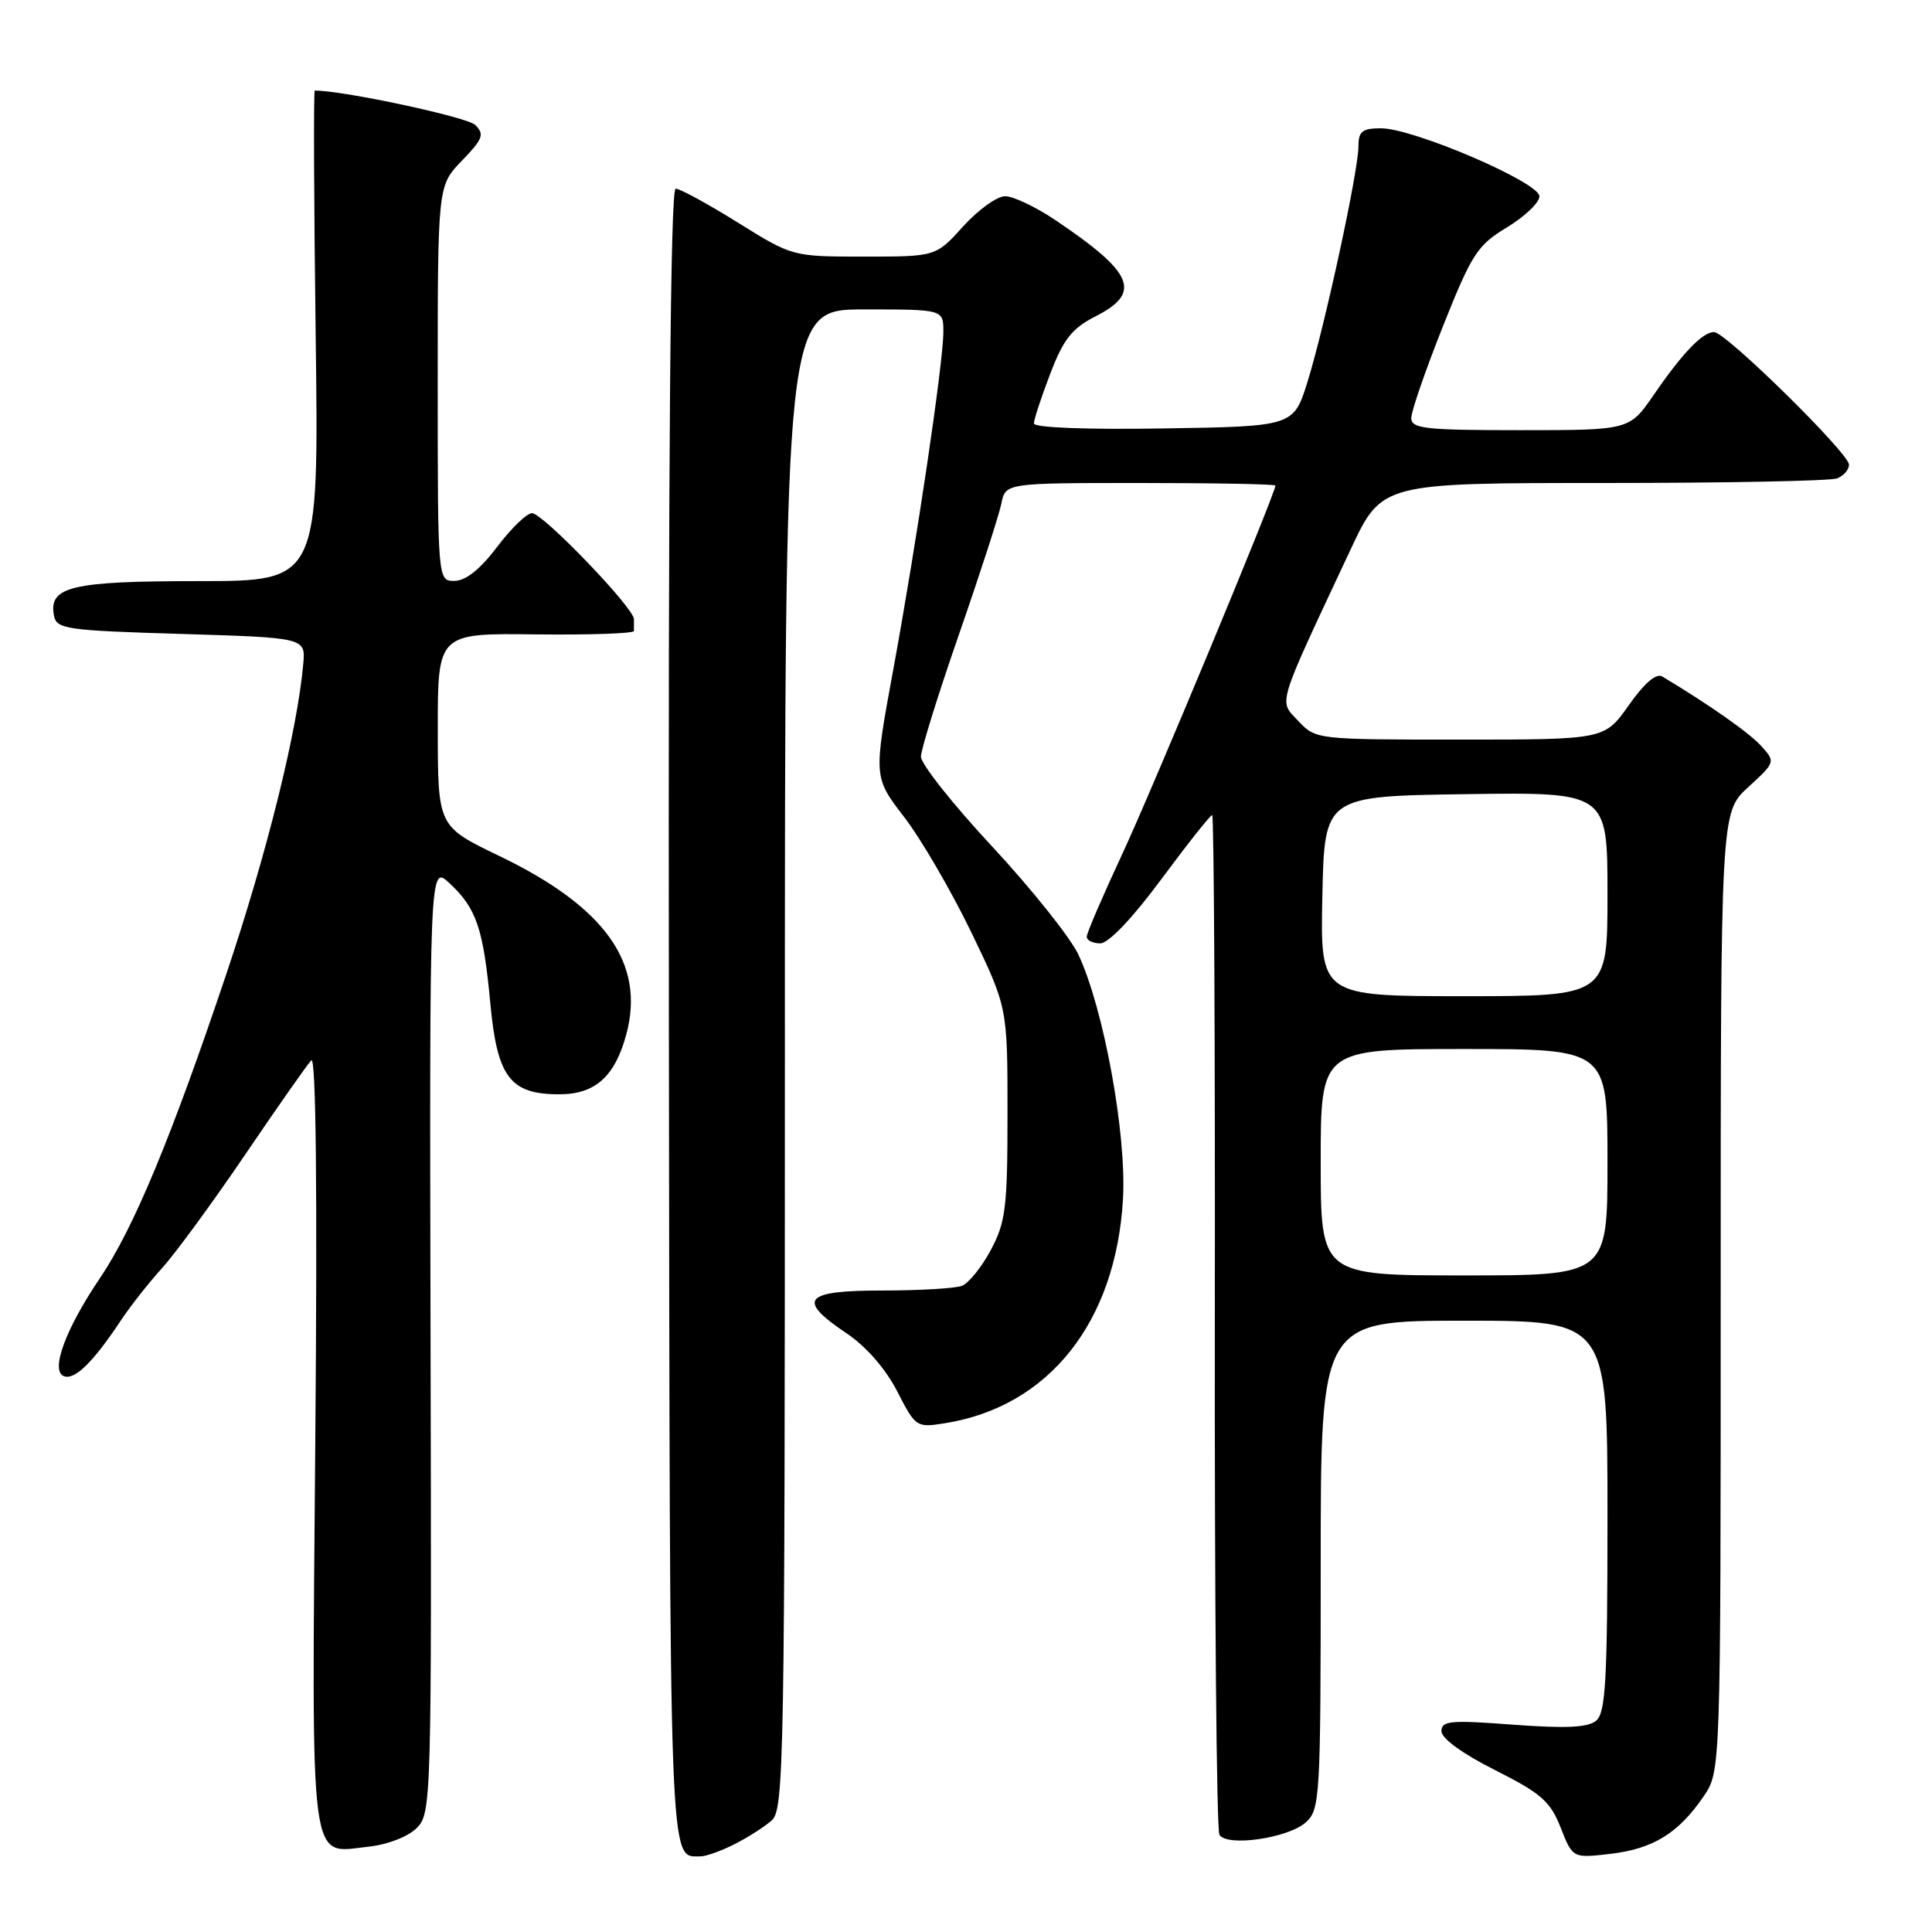 <?xml version="1.0" encoding="UTF-8" standalone="no"?>
<!DOCTYPE svg PUBLIC "-//W3C//DTD SVG 1.1//EN" "http://www.w3.org/Graphics/SVG/1.1/DTD/svg11.dtd" >
<svg xmlns="http://www.w3.org/2000/svg" xmlns:xlink="http://www.w3.org/1999/xlink" version="1.1" viewBox="0 0 256 256">
 <g >
 <path fill="currentColor"
d=" M 97.30 244.38 C 99.06 243.49 101.29 242.07 102.25 241.22 C 103.89 239.78 104.00 233.71 104.00 140.35 C 104.00 41.00 104.00 41.00 114.50 41.00 C 125.00 41.00 125.00 41.00 125.00 43.95 C 125.00 48.04 121.49 71.68 118.36 88.74 C 115.74 102.97 115.74 102.97 119.79 108.24 C 122.02 111.13 126.02 118.00 128.68 123.49 C 133.50 133.48 133.50 133.48 133.50 147.49 C 133.50 160.02 133.26 161.94 131.29 165.63 C 130.08 167.90 128.35 170.03 127.46 170.38 C 126.57 170.72 121.82 171.00 116.92 171.00 C 106.48 171.00 105.50 172.19 112.19 176.68 C 114.76 178.41 117.35 181.37 118.88 184.35 C 121.33 189.13 121.43 189.19 125.24 188.58 C 138.98 186.38 147.86 175.19 148.80 158.89 C 149.30 150.33 146.25 133.64 142.89 126.48 C 141.82 124.22 136.69 117.79 131.48 112.18 C 126.26 106.58 122.01 101.21 122.03 100.25 C 122.04 99.29 124.32 91.97 127.09 84.00 C 129.86 76.03 132.37 68.26 132.68 66.75 C 133.23 64.00 133.23 64.00 151.11 64.00 C 160.95 64.00 169.00 64.15 169.00 64.34 C 169.00 65.37 152.51 105.04 148.61 113.37 C 146.08 118.81 144.00 123.64 144.00 124.12 C 144.00 124.61 144.81 125.00 145.79 125.00 C 146.89 125.00 150.06 121.67 153.88 116.50 C 157.35 111.82 160.38 108.00 160.62 108.00 C 160.86 108.00 161.02 138.15 160.97 175.01 C 160.93 211.86 161.20 242.51 161.58 243.12 C 162.58 244.75 170.71 243.57 173.04 241.46 C 174.91 239.77 175.00 238.20 175.00 207.35 C 175.00 175.00 175.00 175.00 194.00 175.00 C 213.00 175.00 213.00 175.00 213.00 200.88 C 213.00 222.63 212.76 226.95 211.50 228.00 C 210.40 228.91 207.50 229.05 200.50 228.53 C 192.21 227.90 191.00 228.01 191.00 229.39 C 191.00 230.35 193.80 232.39 198.11 234.55 C 204.23 237.64 205.43 238.69 206.80 242.18 C 208.39 246.23 208.39 246.23 213.43 245.64 C 219.07 244.97 222.43 242.89 225.75 238.01 C 228.00 234.70 228.00 234.70 228.00 171.17 C 228.00 107.64 228.00 107.64 231.64 104.31 C 235.25 101.00 235.27 100.95 233.39 98.87 C 231.82 97.12 226.63 93.47 220.26 89.64 C 219.47 89.16 217.89 90.51 215.82 93.45 C 212.61 98.00 212.61 98.00 193.48 98.00 C 174.42 98.00 174.34 97.99 172.03 95.53 C 169.41 92.74 169.02 94.03 178.99 72.75 C 183.10 64.00 183.10 64.00 212.47 64.00 C 228.62 64.00 242.55 63.73 243.42 63.39 C 244.29 63.06 245.00 62.24 245.00 61.57 C 245.00 60.06 228.66 44.00 227.12 44.00 C 225.60 44.00 222.94 46.77 219.11 52.35 C 215.90 57.00 215.90 57.00 201.45 57.00 C 188.83 57.00 187.00 56.80 187.00 55.39 C 187.00 54.50 188.89 49.04 191.19 43.25 C 195.03 33.62 195.76 32.49 199.69 30.12 C 202.06 28.68 203.99 26.84 203.98 26.01 C 203.95 24.15 187.29 17.00 182.99 17.00 C 180.50 17.00 180.00 17.40 180.00 19.40 C 180.00 22.62 175.59 43.03 173.28 50.50 C 171.42 56.50 171.42 56.50 154.21 56.77 C 144.01 56.94 137.00 56.67 137.00 56.11 C 137.00 55.60 137.97 52.63 139.16 49.53 C 140.92 44.93 142.04 43.51 145.16 41.92 C 151.34 38.77 150.25 36.17 139.82 29.15 C 137.25 27.42 134.26 26.00 133.19 26.00 C 132.11 26.00 129.61 27.80 127.62 30.00 C 124.01 34.00 124.01 34.00 114.51 34.00 C 105.01 34.00 105.01 34.00 97.78 29.50 C 93.81 27.02 90.09 25.00 89.53 25.00 C 88.83 25.00 88.54 60.28 88.63 134.62 C 88.77 249.62 88.63 245.94 92.80 245.98 C 93.51 245.99 95.54 245.27 97.30 244.38 Z  M 55.21 242.23 C 57.16 240.29 57.20 238.88 57.05 177.40 C 56.91 114.56 56.91 114.56 59.56 117.03 C 63.14 120.36 64.04 123.02 64.97 132.94 C 65.88 142.75 67.59 145.00 74.11 145.00 C 78.86 145.00 81.48 142.66 82.99 137.05 C 85.52 127.64 80.20 120.17 66.12 113.40 C 58.02 109.50 58.02 109.50 58.01 96.70 C 58.00 83.90 58.00 83.90 71.00 84.06 C 78.15 84.14 84.00 83.94 84.00 83.61 C 84.00 83.27 84.00 82.57 84.00 82.04 C 84.00 80.55 71.93 68.00 70.50 68.00 C 69.80 68.00 67.72 70.01 65.87 72.47 C 63.66 75.40 61.73 76.95 60.25 76.97 C 58.00 77.00 58.00 77.00 58.00 50.80 C 58.00 24.60 58.00 24.60 61.21 21.29 C 64.00 18.40 64.23 17.80 62.96 16.55 C 61.90 15.51 45.51 12.00 41.71 12.00 C 41.54 12.00 41.59 26.62 41.83 44.50 C 42.25 77.00 42.25 77.00 26.32 77.00 C 9.44 77.00 6.42 77.72 7.15 81.57 C 7.50 83.36 8.72 83.54 24.01 84.00 C 40.50 84.50 40.50 84.50 40.18 88.00 C 39.39 96.87 35.39 112.98 30.01 129.00 C 22.72 150.70 17.72 162.74 13.23 169.38 C 8.67 176.12 6.64 181.65 8.47 182.35 C 9.90 182.90 12.34 180.51 15.99 175.00 C 17.27 173.07 19.75 169.93 21.50 168.00 C 23.25 166.07 28.19 159.32 32.48 153.00 C 36.77 146.68 40.71 141.05 41.25 140.50 C 41.87 139.85 42.06 157.66 41.78 190.71 C 41.30 248.68 40.89 245.55 48.86 244.69 C 51.37 244.42 54.07 243.37 55.21 242.23 Z  M 175.00 154.00 C 175.00 139.00 175.00 139.00 194.00 139.00 C 213.00 139.00 213.00 139.00 213.00 154.00 C 213.00 169.00 213.00 169.00 194.00 169.00 C 175.00 169.00 175.00 169.00 175.00 154.00 Z  M 175.22 118.75 C 175.50 105.50 175.50 105.50 194.25 105.23 C 213.00 104.96 213.00 104.96 213.00 118.48 C 213.00 132.00 213.00 132.00 193.97 132.00 C 174.94 132.00 174.94 132.00 175.22 118.75 Z "/>
</g>
</svg>